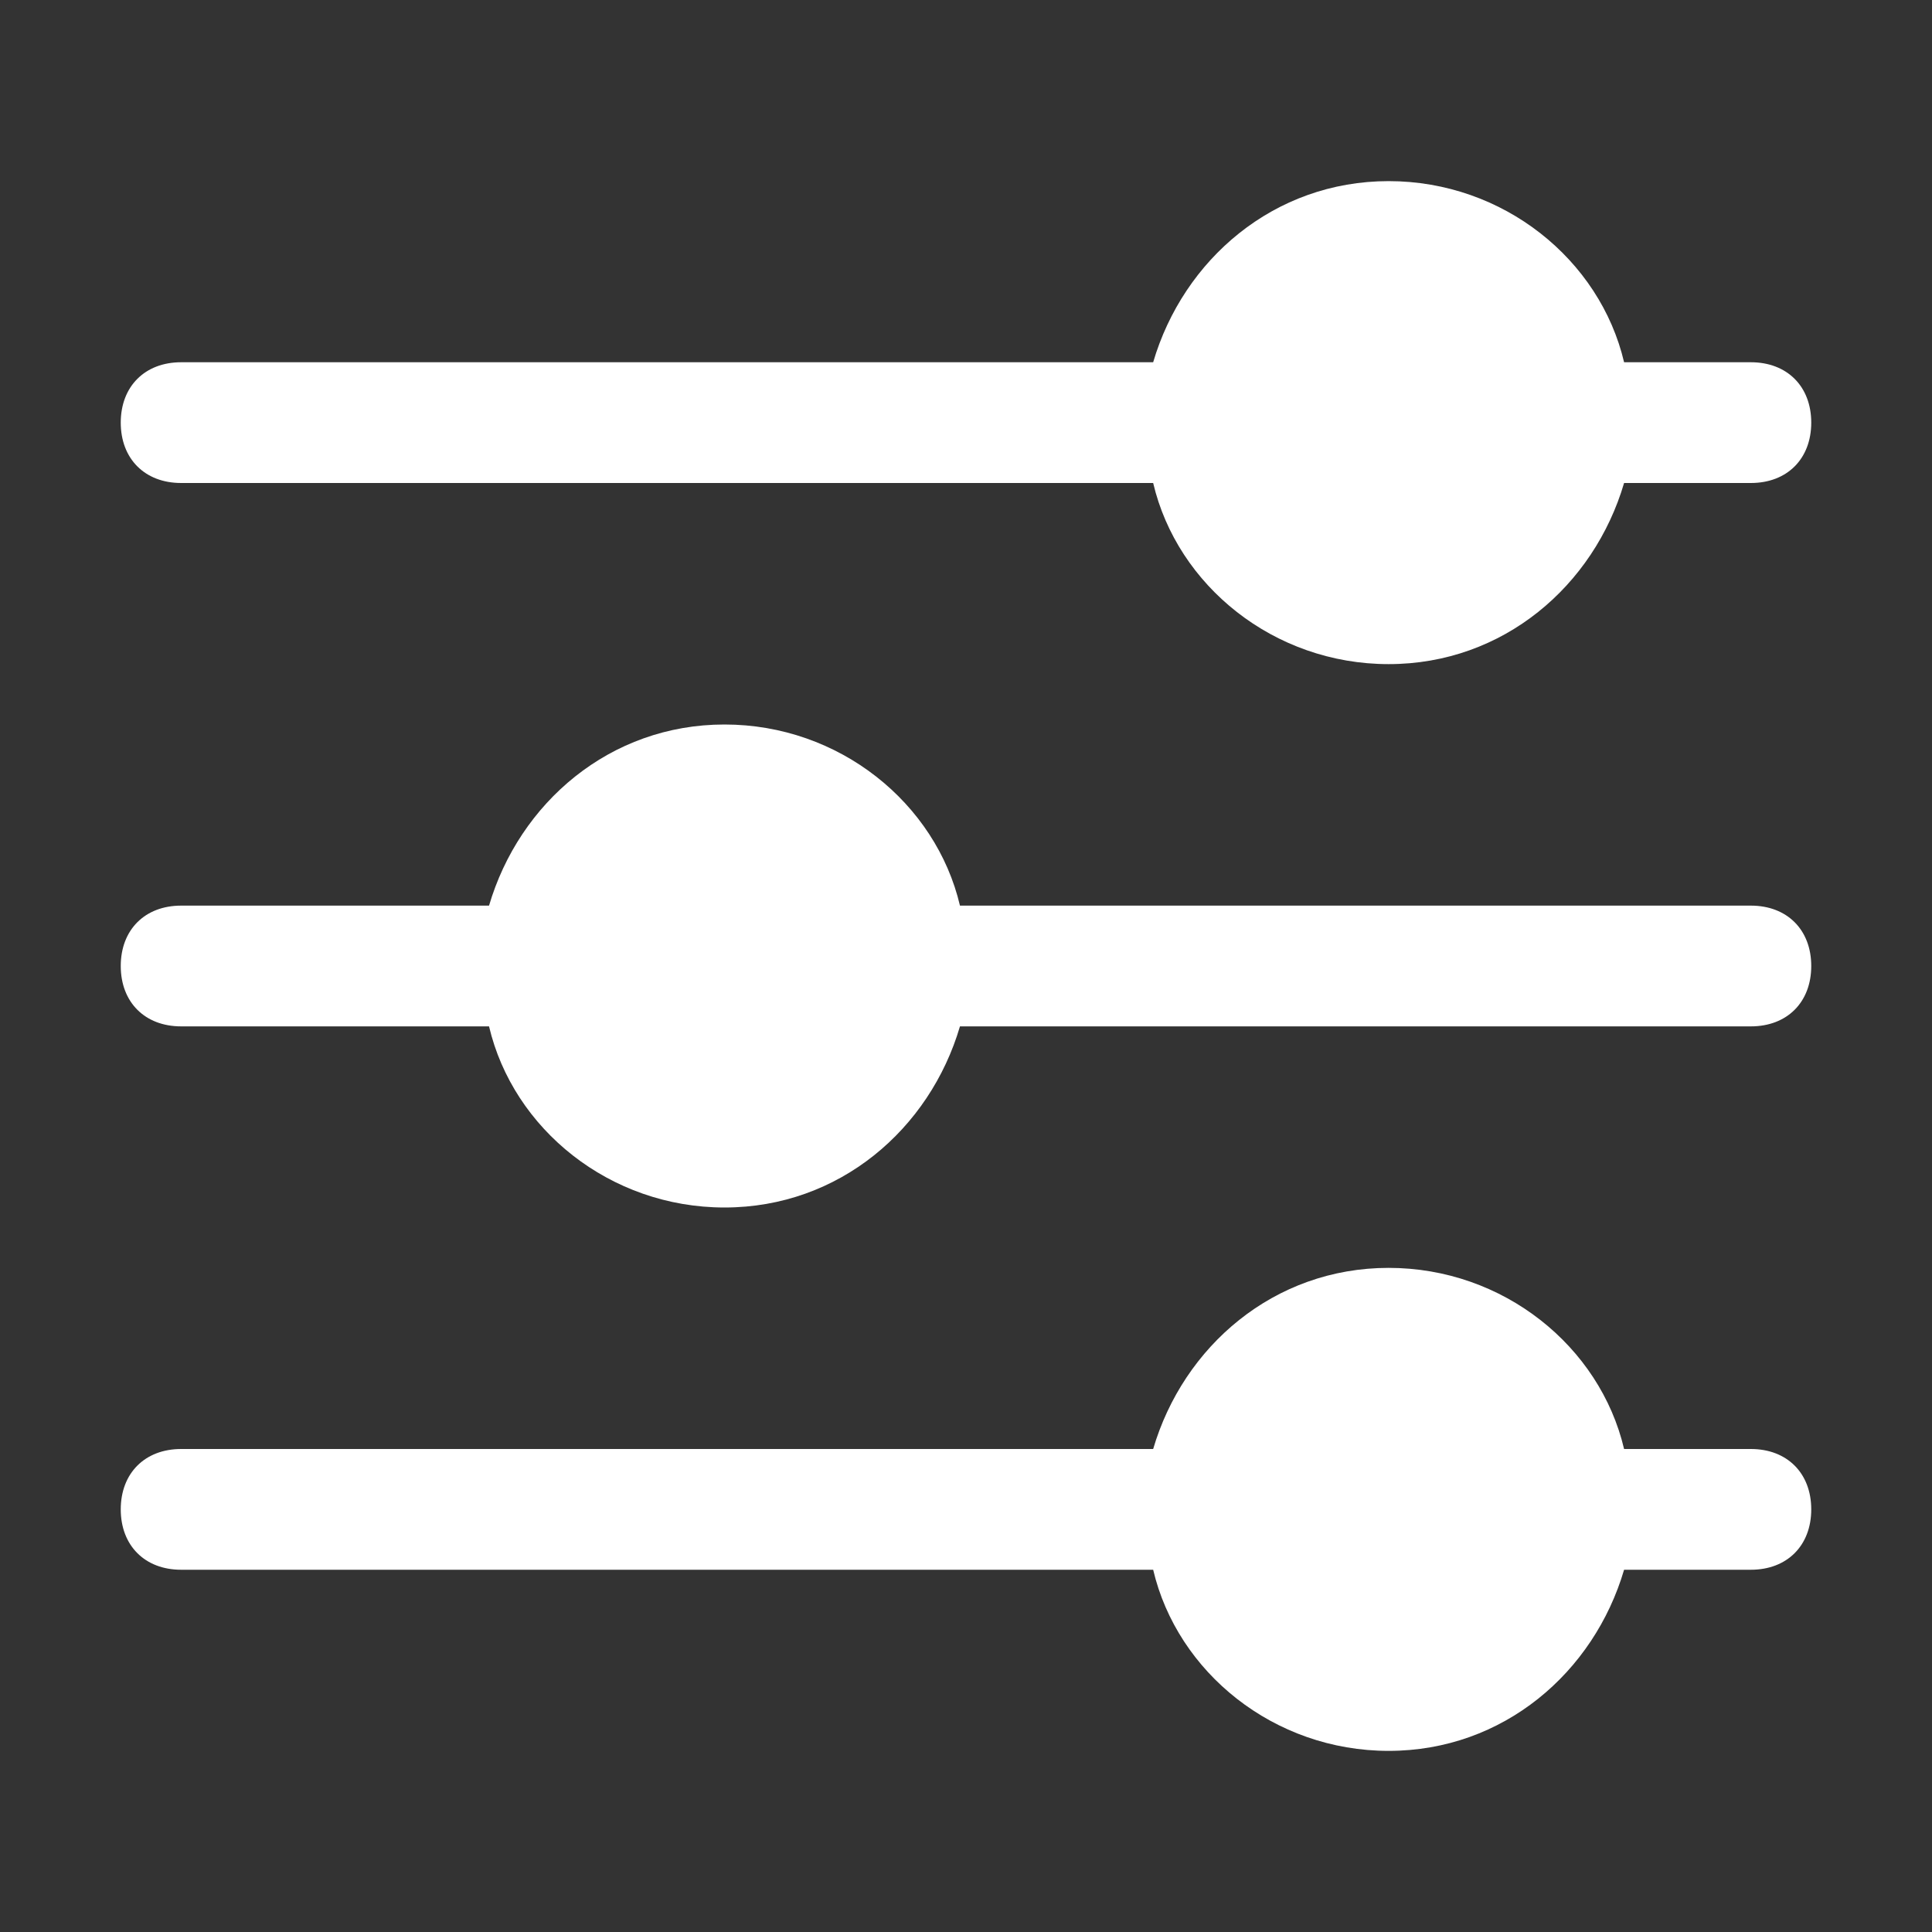 <?xml version="1.0" encoding="utf-8"?>
<!-- Generator: Adobe Illustrator 23.0.3, SVG Export Plug-In . SVG Version: 6.00 Build 0)  -->
<svg id="Icons" xmlns="http://www.w3.org/2000/svg" x="0px" y="0px"
     viewBox="0 0 32 32" xml:space="preserve">
<rect x="0" y="0" width="32" height="32" fill="#333333" stroke="none"/>
<g fill="#ffffff">
	<path d="M3,8h16.1c0.4,1.7,2,3,3.9,3s3.4-1.3,3.9-3H29c0.6,0,1-0.4,1-1s-0.4-1-1-1h-2.1c-0.4-1.7-2-3-3.9-3s-3.4,1.3-3.9,3H3
		C2.4,6,2,6.4,2,7S2.4,8,3,8z"/>
  <path d="M29,15H15.9c-0.4-1.7-2-3-3.9-3s-3.4,1.3-3.9,3H3c-0.6,0-1,0.4-1,1s0.4,1,1,1h5.1c0.4,1.7,2,3,3.9,3s3.4-1.3,3.9-3H29
		c0.6,0,1-0.4,1-1S29.6,15,29,15z"/>
  <path d="M29,24h-2.1c-0.4-1.7-2-3-3.9-3s-3.4,1.3-3.9,3H3c-0.6,0-1,0.4-1,1s0.4,1,1,1h16.1c0.4,1.7,2,3,3.9,3s3.4-1.3,3.9-3H29
		c0.6,0,1-0.4,1-1S29.6,24,29,24z"/>
</g>
</svg>

